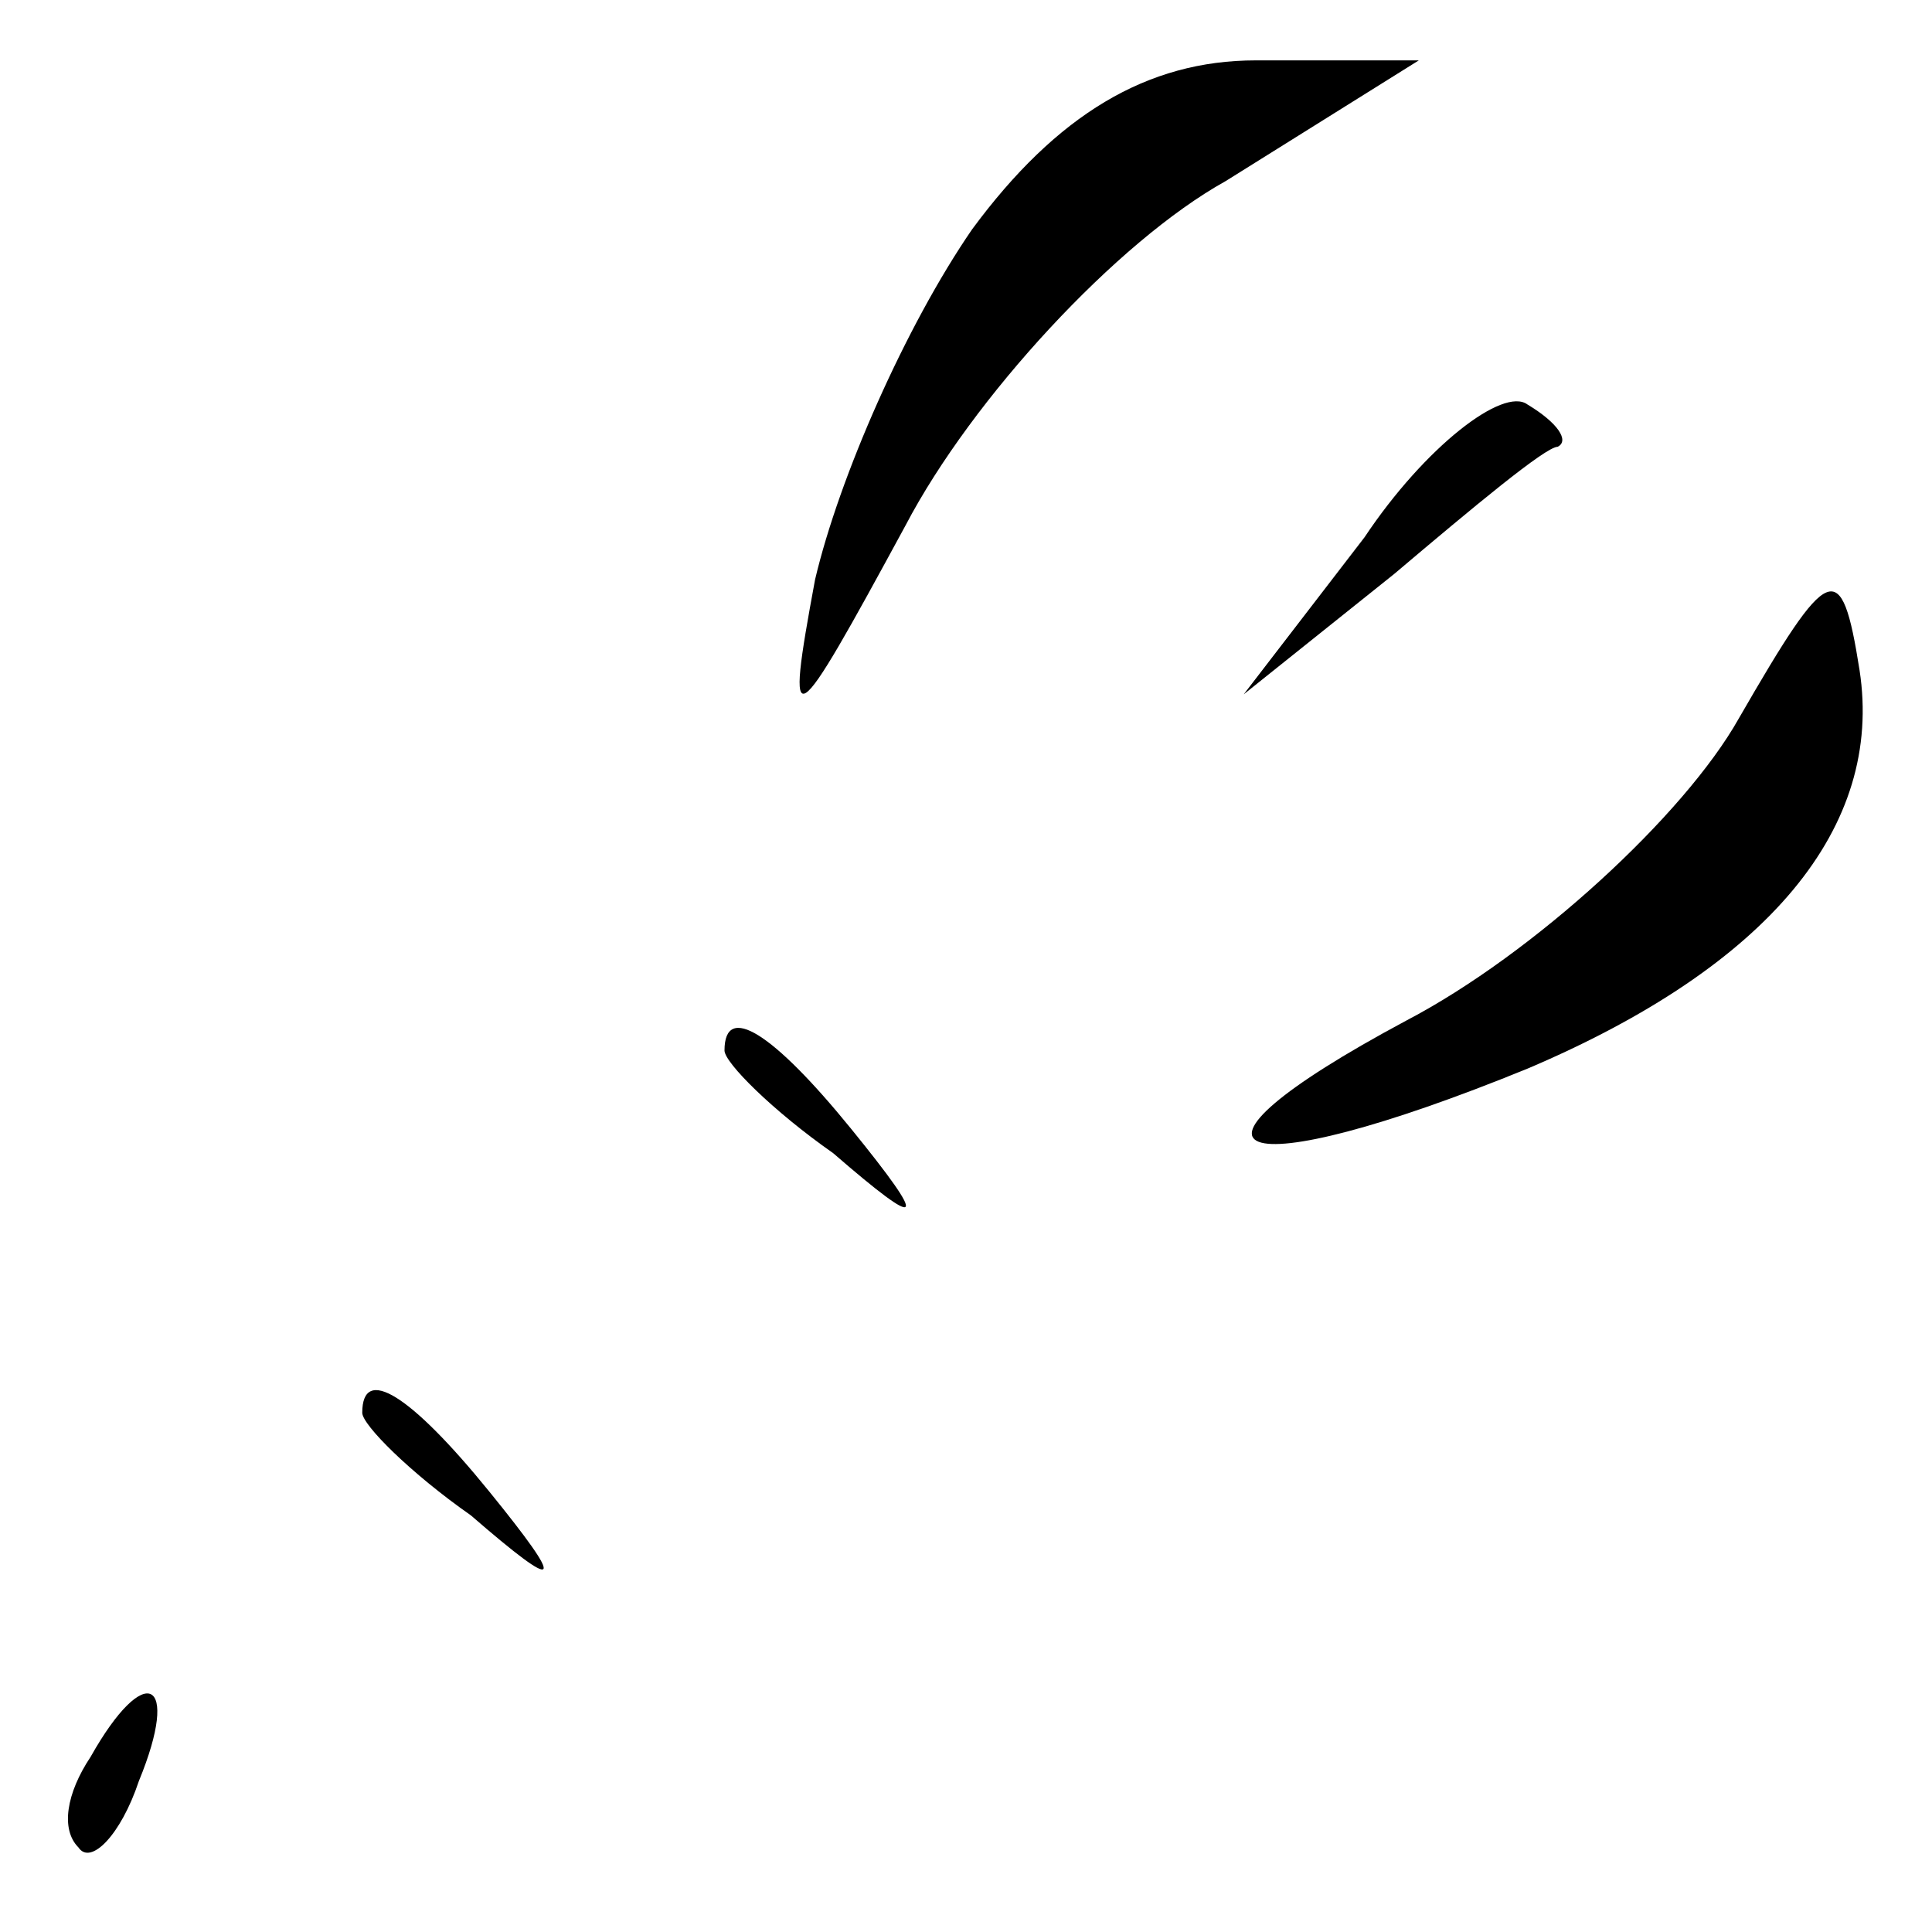 <?xml version="1.0" standalone="no"?>
<!DOCTYPE svg PUBLIC "-//W3C//DTD SVG 20010904//EN"
 "http://www.w3.org/TR/2001/REC-SVG-20010904/DTD/svg10.dtd">
<svg version="1.0" xmlns="http://www.w3.org/2000/svg"
 width="32pt" height="32pt" viewBox="0 0 32 32"
 preserveAspectRatio="xMidYMid meet">
<g transform="translate(0,32) scale(0.1,-0.1)"
fill="#000000" stroke="none">
<path fill="#000000" stroke="none" d="M161 282 c-11 -16 -22 -41 -26 -58 -5
-27 -4 -26 15 9 11 21 35 47 53 57 l32 20 -27 0 c-18 0 -33 -9 -47 -28z"/>
<path fill="#000000" stroke="none" d="M226 231 l-20 -26 25 20 c13 11 25 21
27 21 2 1 0 4 -5 7 -4 3 -17 -7 -27 -22z"/>
<path fill="#000000" stroke="none" d="M288 201 c-9 -16 -34 -39 -55 -50 -43
-23 -29 -28 20 -8 40 17 59 40 55 66 -3 19 -5 18 -20 -8z"/>
<path fill="#000000" stroke="none" d="M120 146 c0 -2 8 -10 18 -17 15 -13 16
-12 3 4 -13 16 -21 21 -21 13z"/>
<path fill="#000000" stroke="none" d="M60 86 c0 -2 8 -10 18 -17 15 -13 16
-12 3 4 -13 16 -21 21 -21 13z"/>
<path fill="#000000" stroke="none" d="M15 29 c-4 -6 -5 -12 -2 -15 2 -3 7 2
10 11 7 17 1 20 -8 4z"/>
</g>
</svg>
